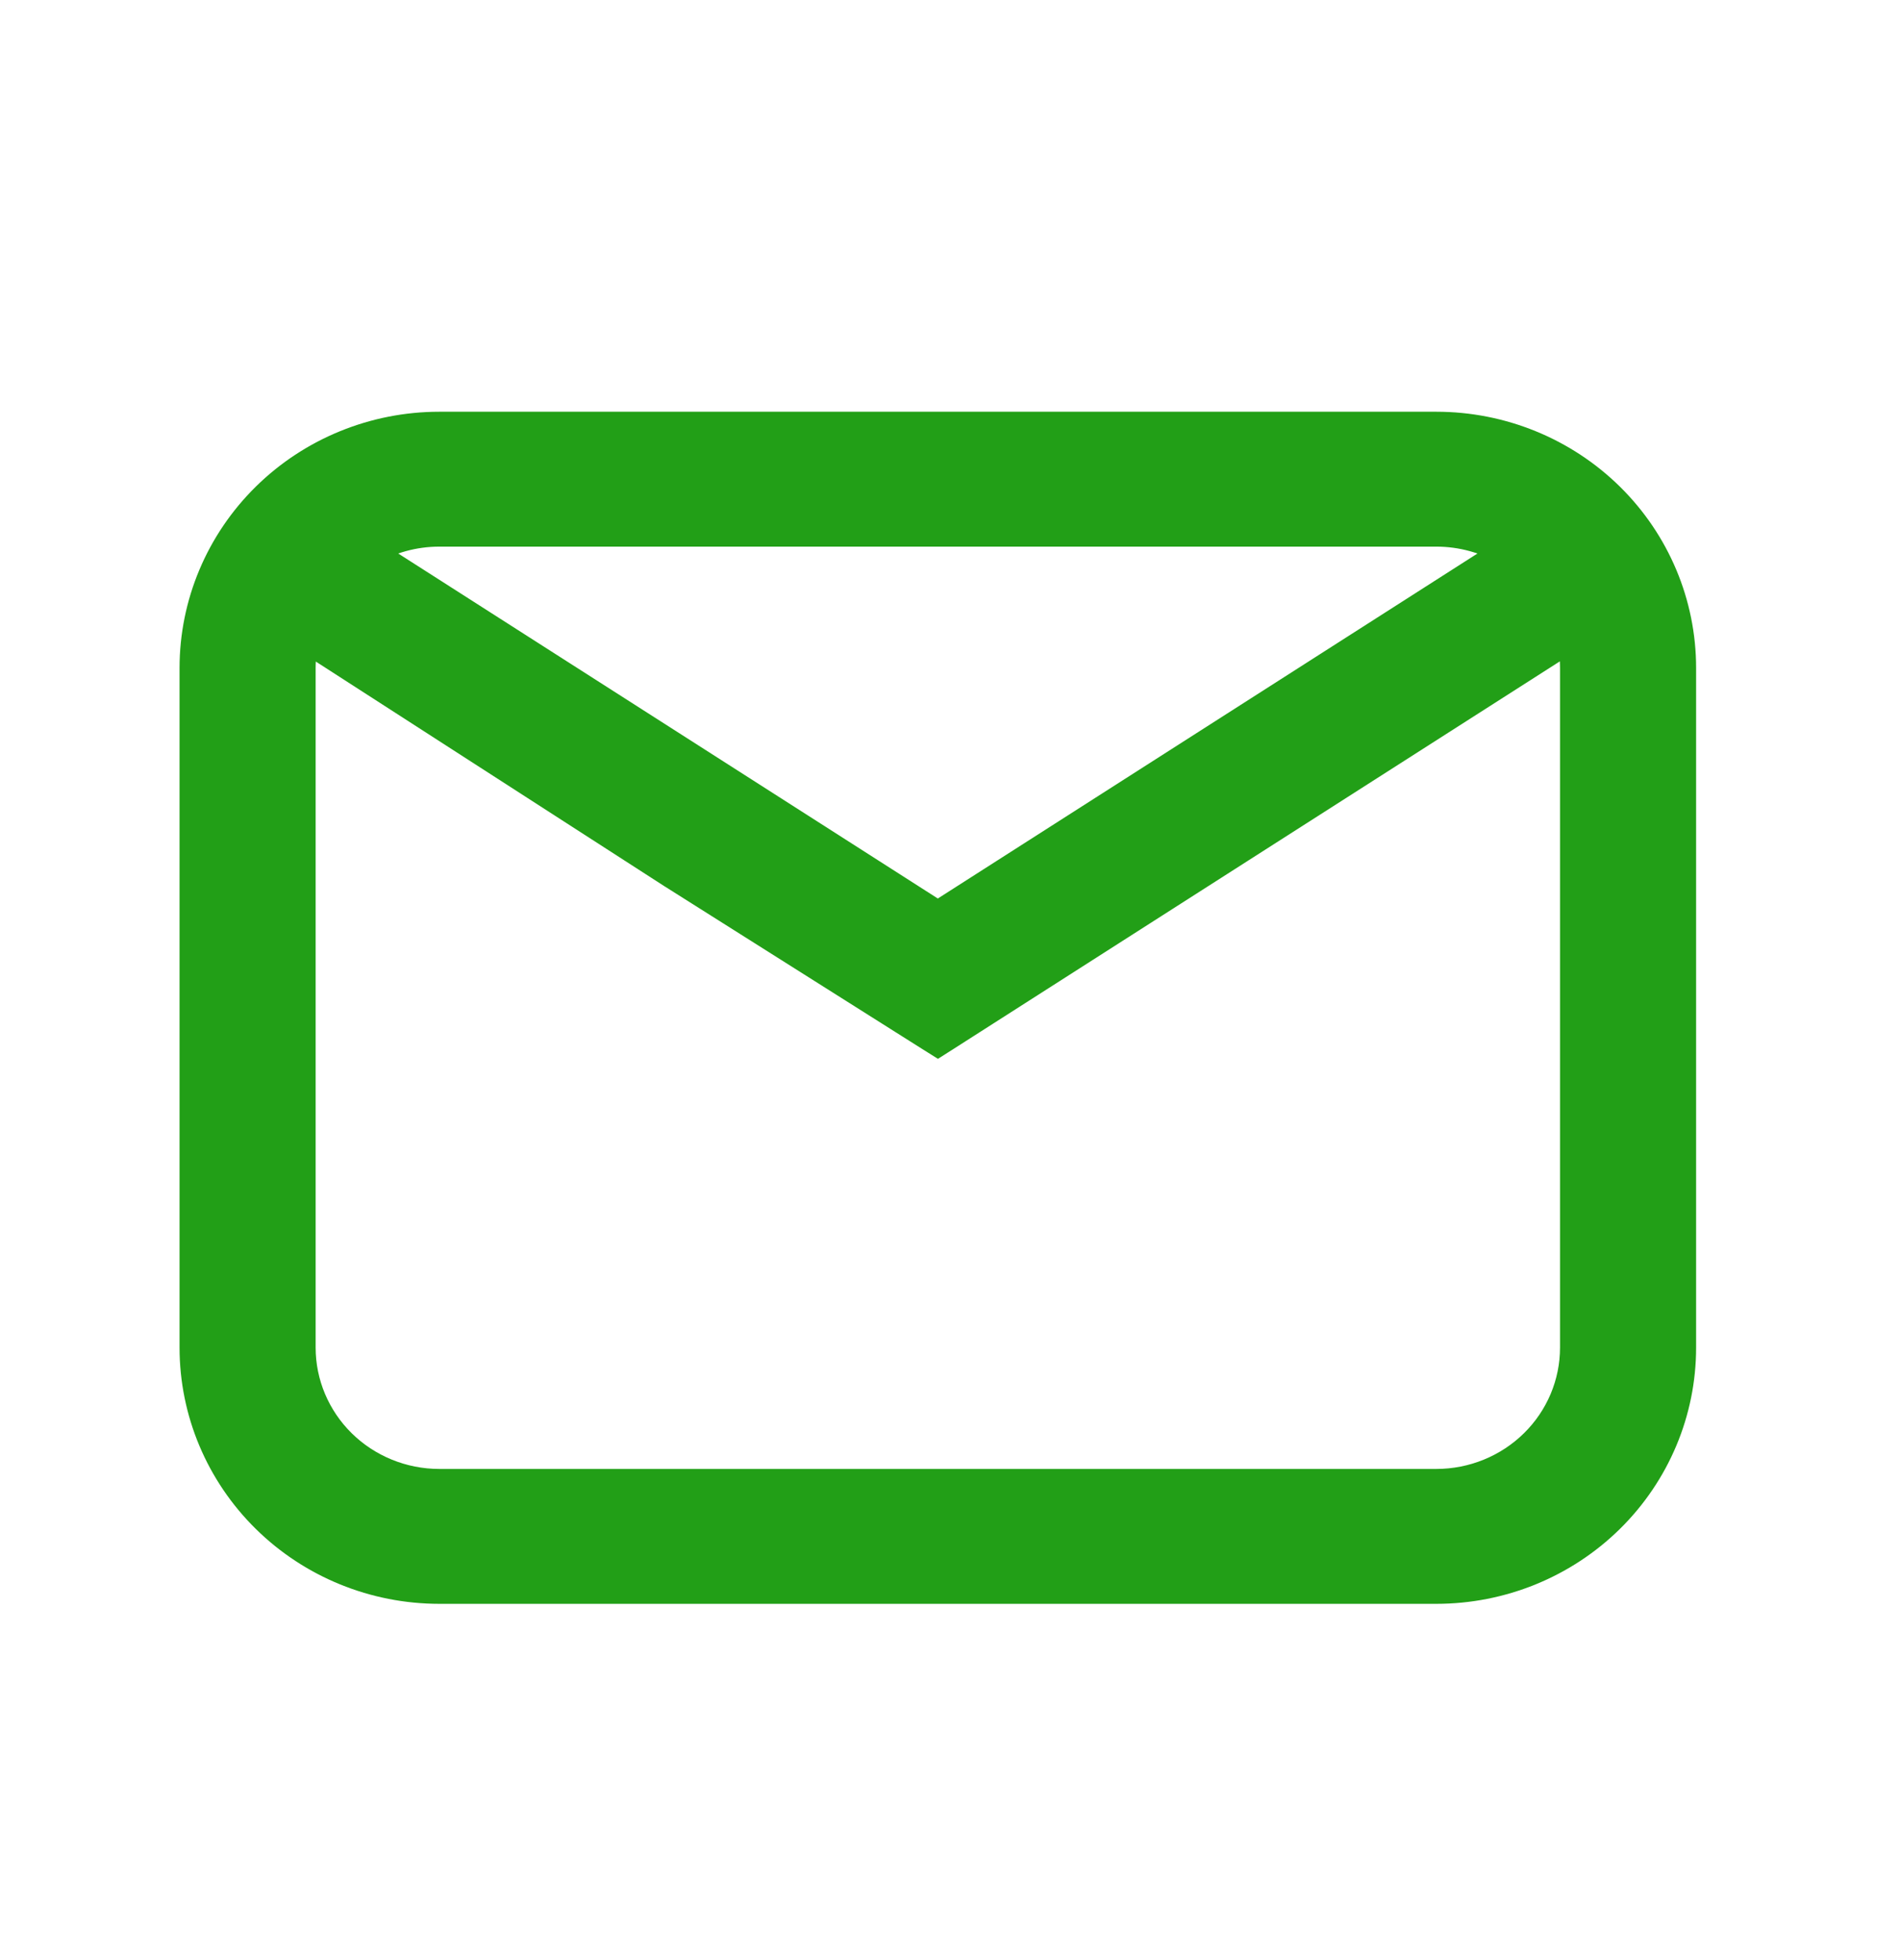 <svg width="32" height="33" viewBox="0 0 32 33" fill="none" xmlns="http://www.w3.org/2000/svg">
<path d="M7.399 8.953H7.399L24.191 8.953L24.191 8.953C24.62 8.953 25.038 9.069 25.401 9.285L15.795 15.424L6.19 9.285C6.552 9.069 6.97 8.953 7.399 8.953ZM11.328 14.712L11.328 14.712L11.33 14.713L15.662 17.447L15.796 17.531L15.93 17.446L26.462 10.716C26.503 10.886 26.524 11.063 26.524 11.246V22.688C26.524 23.295 26.28 23.877 25.842 24.308C25.405 24.738 24.811 24.981 24.191 24.981H7.399C6.779 24.981 6.185 24.738 5.748 24.308C5.311 23.877 5.066 23.295 5.066 22.688V11.246V11.246C5.066 11.068 5.087 10.891 5.129 10.718L11.328 14.712ZM24.191 7.182H7.399C6.307 7.182 5.258 7.609 4.484 8.371C3.71 9.133 3.274 10.167 3.274 11.246V22.688C3.274 23.767 3.71 24.801 4.484 25.563C5.258 26.325 6.307 26.752 7.399 26.752H24.191C25.284 26.752 26.333 26.325 27.107 25.563C27.881 24.801 28.316 23.767 28.316 22.688V11.246C28.316 10.167 27.881 9.133 27.107 8.371C26.333 7.609 25.284 7.182 24.191 7.182Z" fill="#229F17" stroke="#229F17" stroke-width="0.5"/>
</svg>
